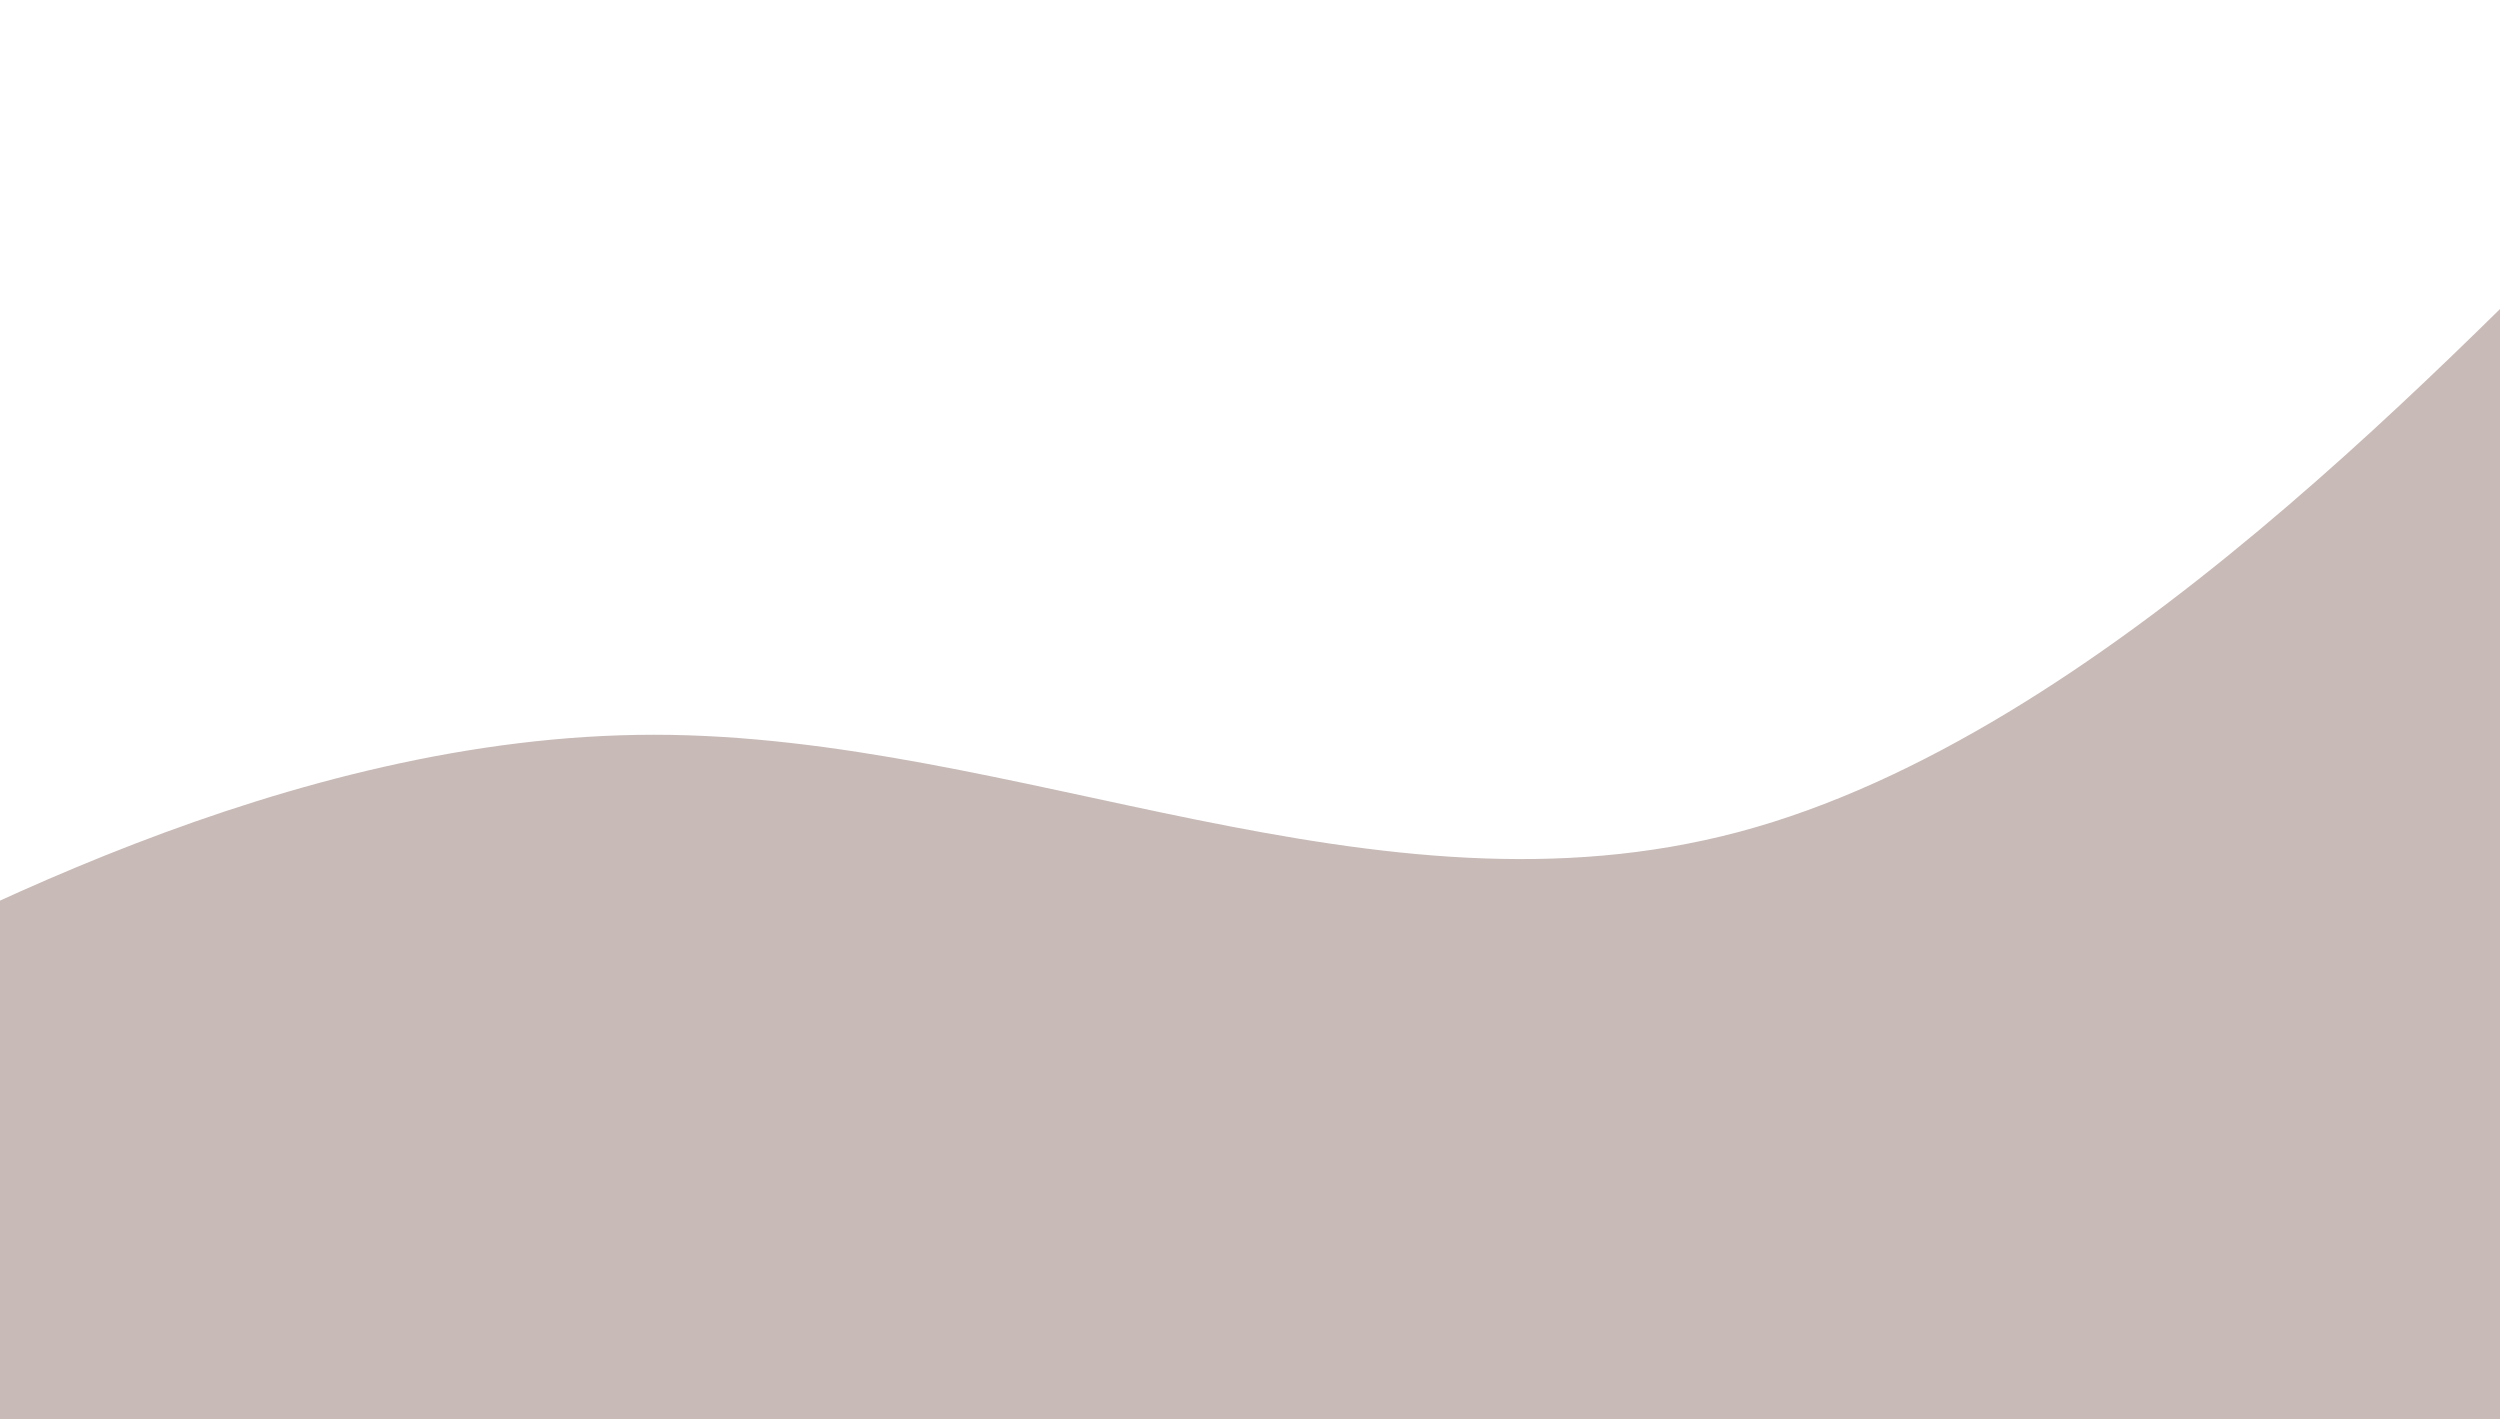 <svg width="1728" height="981" viewBox="0 0 1728 981" fill="none" xmlns="http://www.w3.org/2000/svg">
<path fill-rule="evenodd" clip-rule="evenodd" d="M-298 783.598C-298 779.166 -295.556 775.094 -291.644 773.009L-172.046 709.264C-46.092 642.132 200.092 507.868 452 507.868C703.908 507.868 950.092 642.132 1202 575C1453.91 507.868 1700.09 239.34 1826.05 116.264L1931.25 4.121C1938.69 -3.812 1952 1.454 1952 12.331V1156C1952 1162.63 1946.63 1168 1940 1168H1826.05C1700.09 1168 1453.91 1168 1202 1168C950.092 1168 703.908 1168 452 1168C200.092 1168 -46.092 1168 -172.046 1168H-286C-292.627 1168 -298 1162.63 -298 1156V783.598Z" fill="#5B362E" fill-opacity="0.34"/>
</svg>
